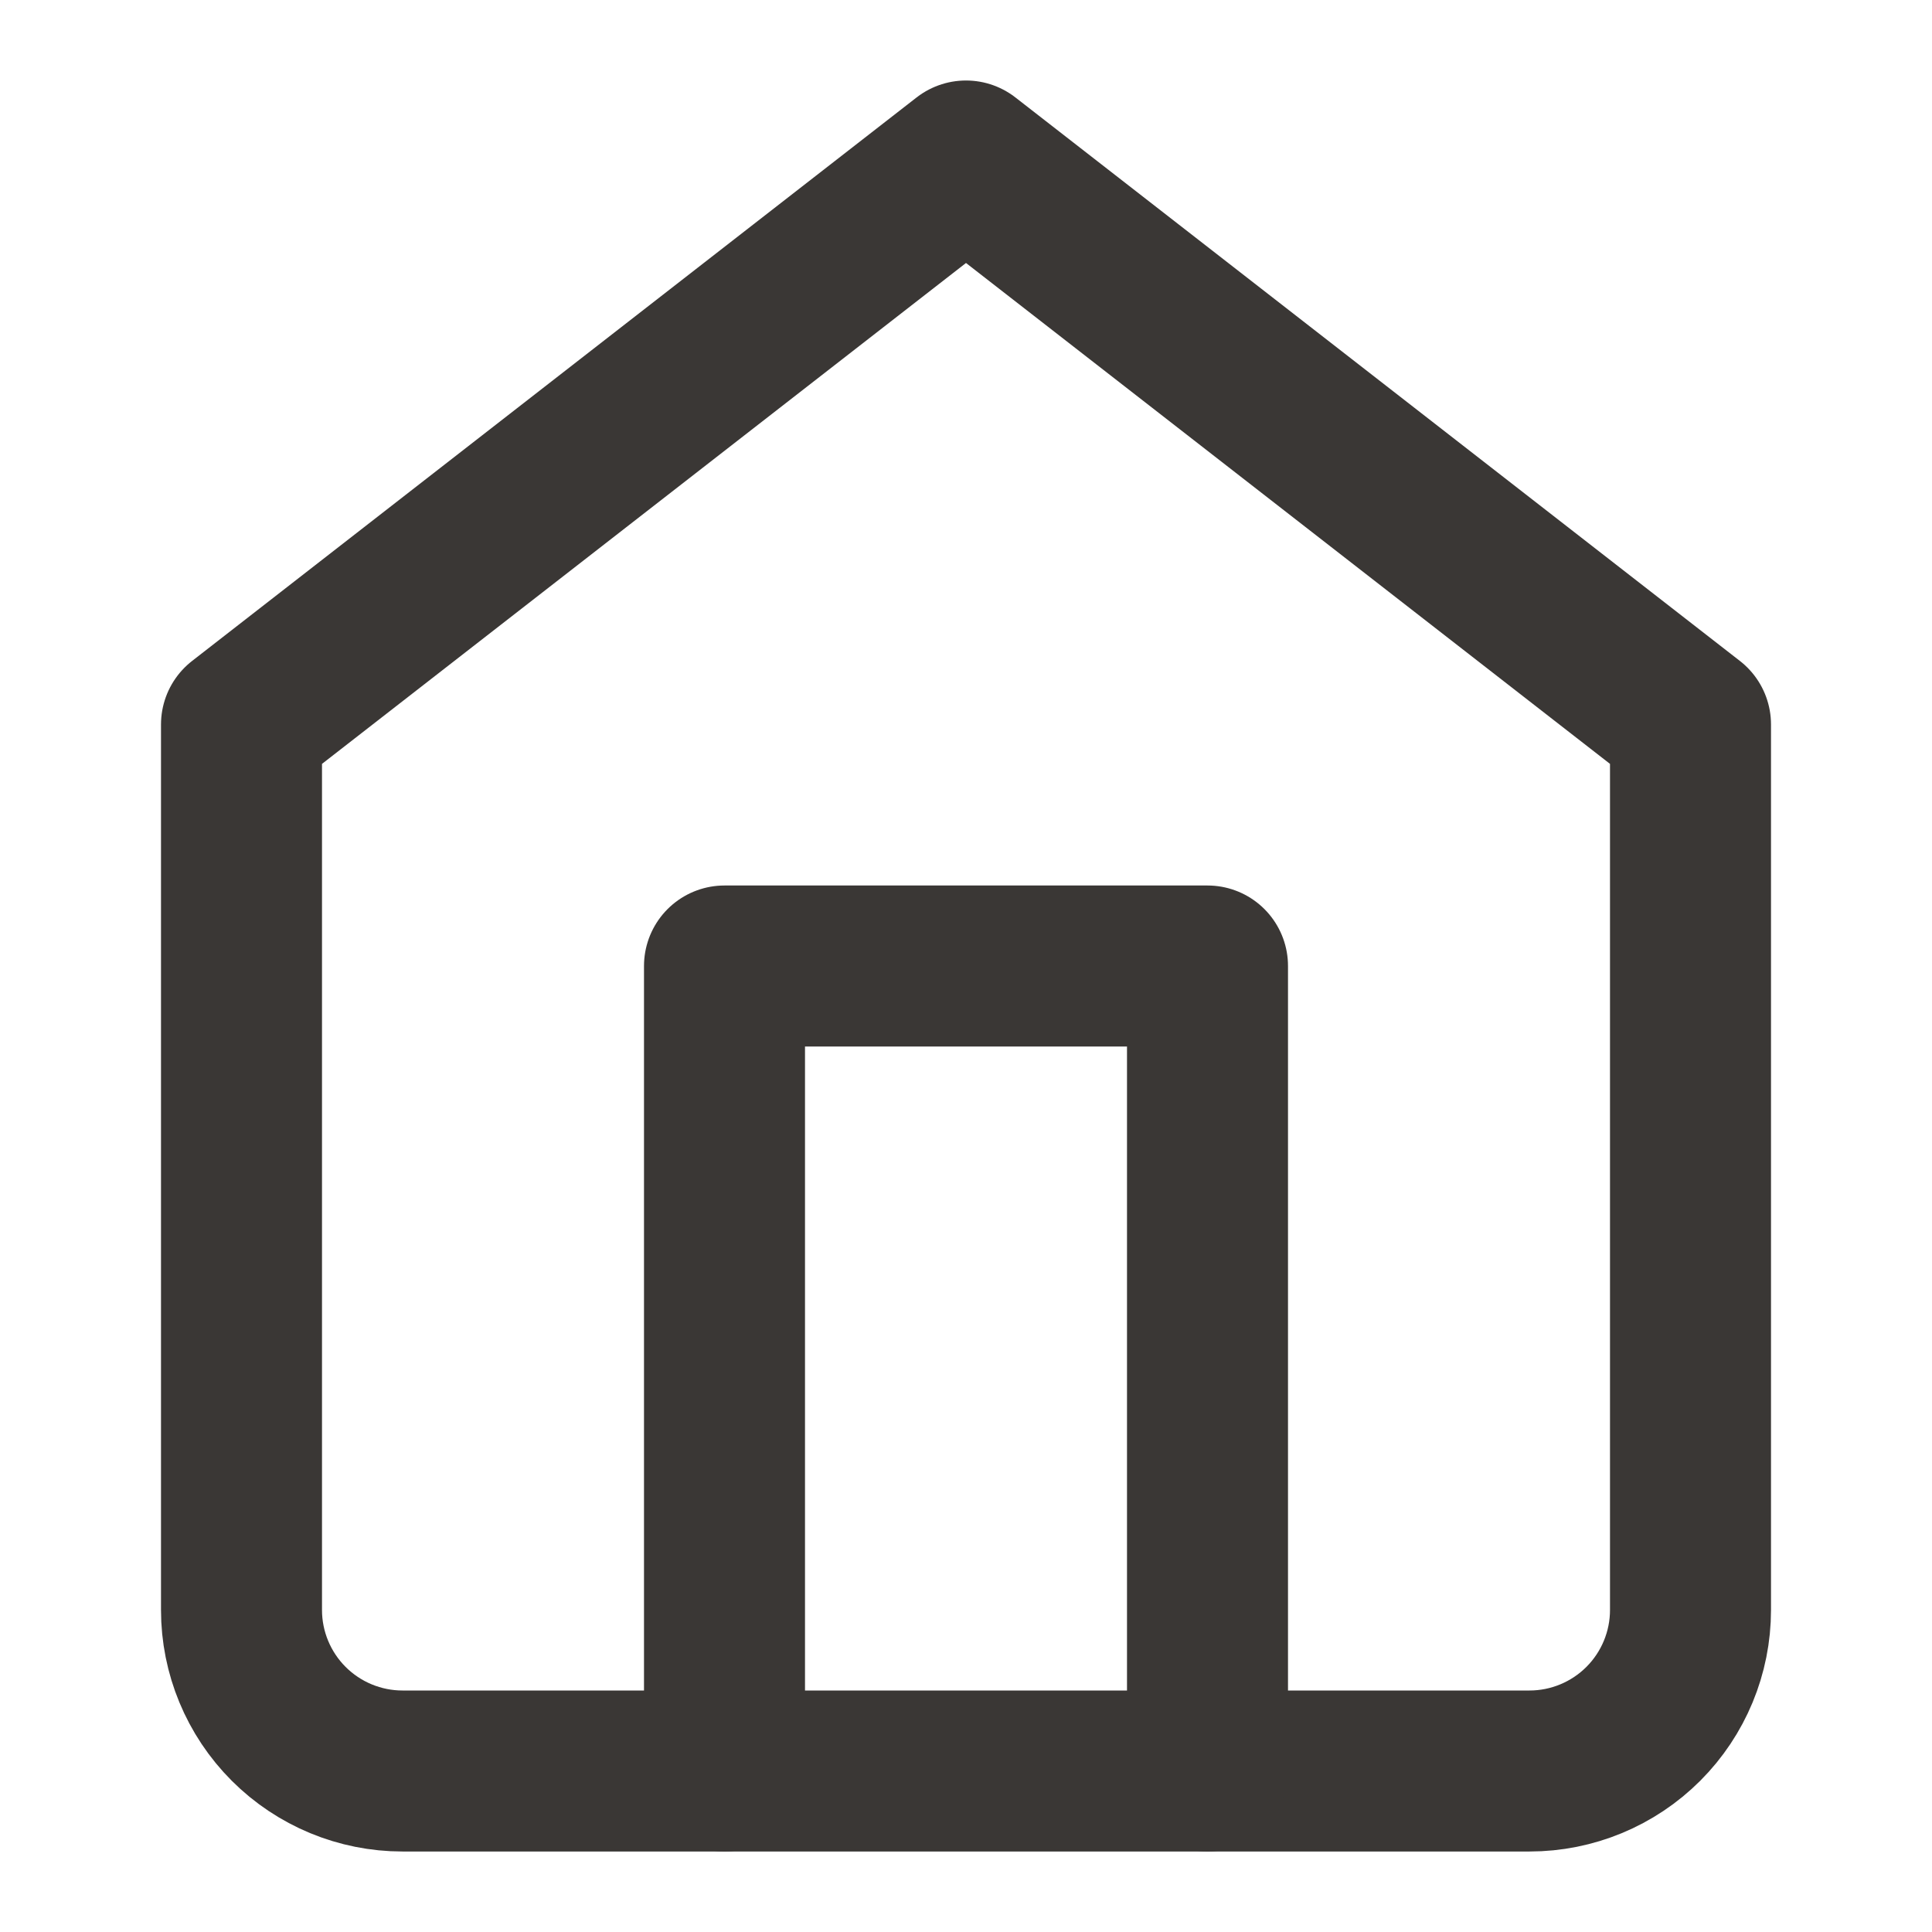 <svg width="24" height="24" viewBox="0 0 24 24" fill="none" xmlns="http://www.w3.org/2000/svg">
<path d="M3 9L12 2L21 9V20C21 20.53 20.789 21.039 20.414 21.414C20.039 21.789 19.53 22 19 22H5C4.47 22 3.961 21.789 3.586 21.414C3.211 21.039 3 20.53 3 20V9Z" stroke="#3A3735" stroke-width="2" stroke-linecap="round" stroke-linejoin="round"/>
<path d="M9 22V12H15V22" stroke="#3A3735" stroke-width="2" stroke-linecap="round" stroke-linejoin="round"/>
</svg>
